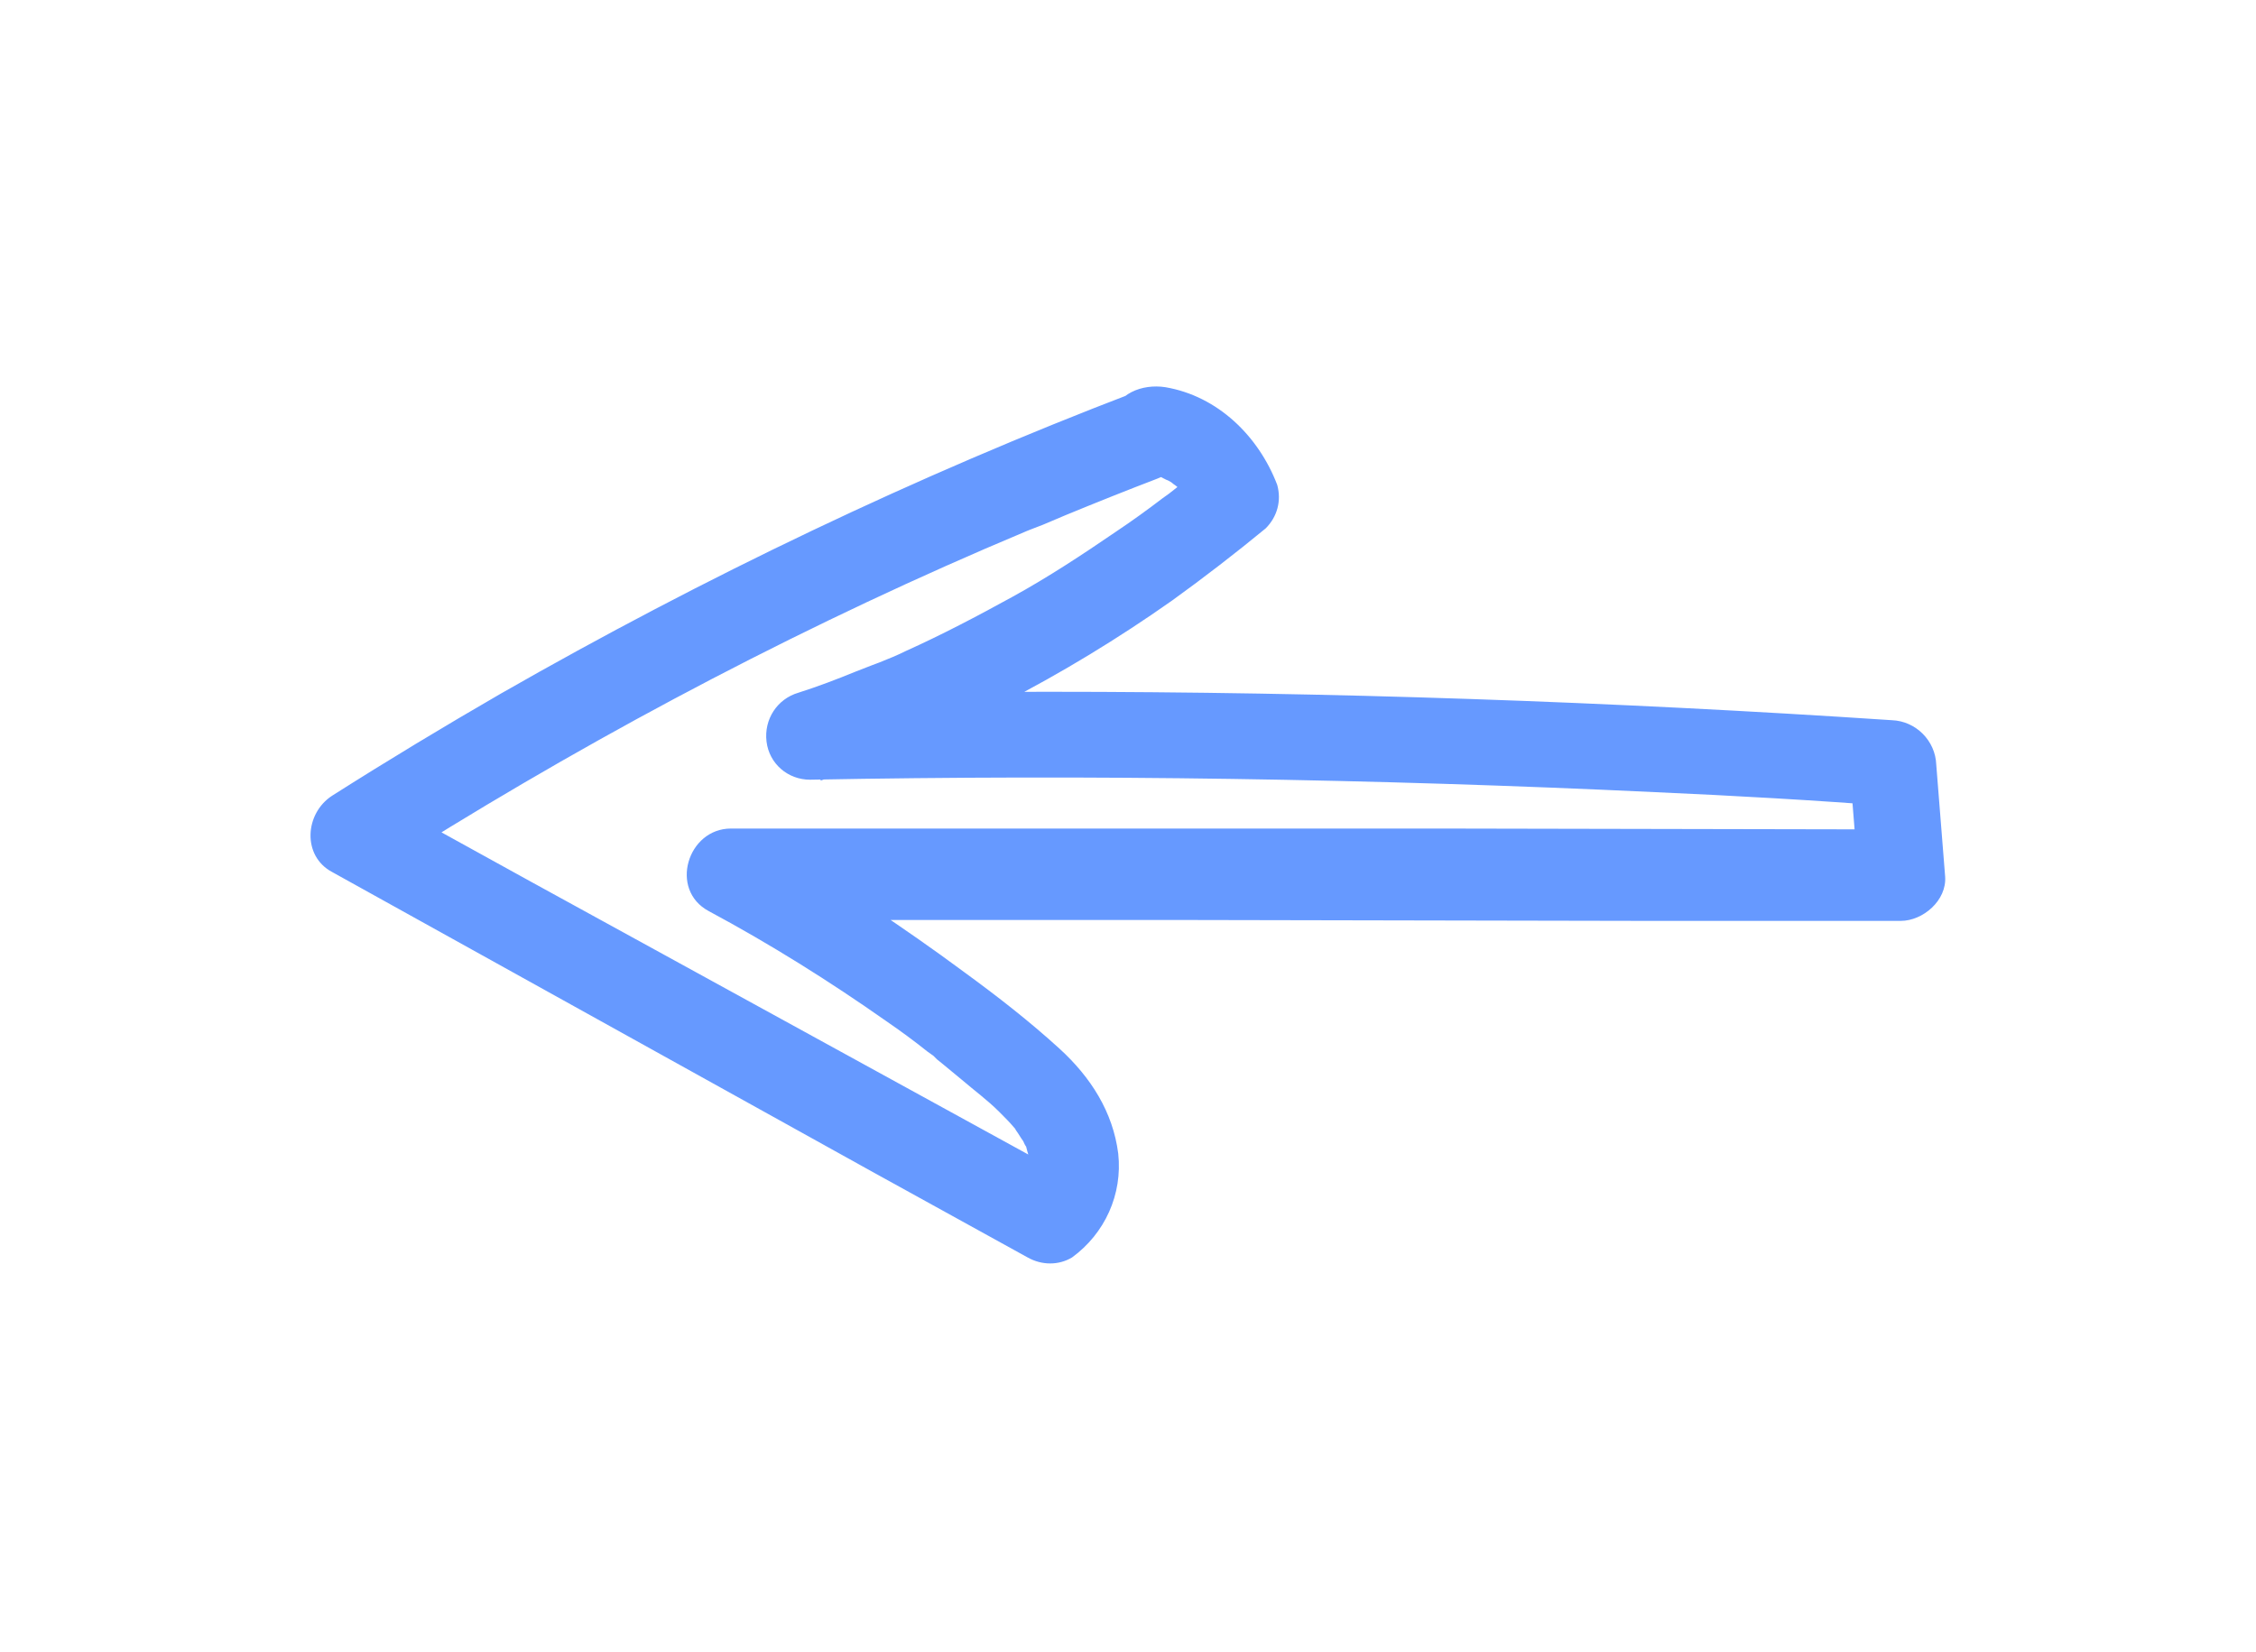 <?xml version="1.0" encoding="utf-8"?>
<!-- Generator: Adobe Illustrator 24.3.0, SVG Export Plug-In . SVG Version: 6.00 Build 0)  -->
<svg version="1.1" id="Layer_1" xmlns="http://www.w3.org/2000/svg" xmlns:xlink="http://www.w3.org/1999/xlink" x="0px" y="0px"
	 viewBox="0 0 254 186" style="enable-background:new 0 0 254 186;" xml:space="preserve">
<style type="text/css">
	.st0{fill:#6699FF;}
	.st1{fill:none;}
</style>
<path class="st0" d="M127.7,44.2C103.1,53.6,79.3,65,56.4,78.1c-6.4,3.7-12.7,7.5-19,11.5c-3.1,2-3.4,6.8,0,8.6l60.9,33.8l17.4,9.6
	c1.6,0.9,3.5,0.9,5,0c3.7-2.7,5.7-7.1,5.2-11.7c-0.6-4.7-3.1-8.6-6.6-11.8c-3.4-3.1-7-5.9-10.7-8.6c-3.5-2.6-7.1-5.1-10.7-7.5
	c-4.2-2.7-8.6-5.3-13-7.7l-2.5,9.3l51.4,0l51.4,0.1H214c2.5,0,5.2-2.3,5-5l-1-12.6c-0.1-2.7-2.3-4.9-5-5c-31.6-2.1-63.3-3.2-95-3.2
	c-9,0-17.9,0.1-26.9,0.2l1.3,9.8c14.1-4.8,27.4-11.7,39.6-20.3c3.6-2.6,7.1-5.3,10.5-8.1c1.3-1.3,1.8-3.1,1.3-4.9
	c-2.1-5.5-6.7-10-12.6-11c-2.6-0.4-5.5,0.7-6.1,3.5c-0.5,2.4,0.7,5.7,3.5,6.1c0.5,0.1,1,0.2,1.4,0.3c0.2,0.1,0.5,0.1,0.7,0.2
	c0.5,0.2,0.5,0.2-0.2-0.1c0,0,0.9,0.5,1,0.5c0.2,0.1,0.4,0.2,0.6,0.4c0.4,0.3,0.4,0.3-0.1-0.1c0.4,0.3,0.8,0.6,1.1,1
	c0.2,0.2,1,1,0.2,0.1c0.3,0.4,0.6,0.8,0.8,1.2c0.1,0.3,0.8,1.7,0.3,0.5l1.3-4.9c-0.9,0.8-1.8,1.5-2.7,2.2l-1.4,1.1l-0.7,0.5
	c0.4-0.3,0.4-0.3,0,0c-1.7,1.3-3.5,2.6-5.3,3.8c-3.8,2.6-7.6,5.1-11.6,7.3s-8,4.3-12,6.1c-1,0.5-2,0.9-3,1.3c-0.5,0.2-0.5,0.2,0,0
	l-0.8,0.3l-1.8,0.7c-2.2,0.9-4.3,1.7-6.5,2.4c-2.4,0.7-3.9,3-3.6,5.5c0.3,2.5,2.4,4.3,4.9,4.3c31.7-0.6,63.4-0.1,95.1,1.4
	c9,0.4,17.9,0.9,26.9,1.6l-5-5l1,12.6l5-5l-51.4-0.1l-51.4,0H82.3c-4.9,0-7,6.9-2.5,9.3c6.9,3.7,13.6,7.9,20,12.4
	c1.6,1.1,3.1,2.2,4.6,3.4l0.7,0.5l0.2,0.2l0.2,0.2l0.5,0.4l2.3,1.9c1.4,1.2,2.9,2.3,4.2,3.6c0.6,0.6,1.2,1.2,1.7,1.8
	c0.5,0.6-0.3-0.5,0.2,0.3c0.3,0.4,0.5,0.8,0.8,1.2c0.1,0.2,0.2,0.5,0.4,0.7c0.3,0.6-0.2-0.8-0.1-0.2c0.1,0.4,0.2,0.8,0.3,1.1
	c0,0.1,0.1,0.7,0,0s0,0,0,0.2c0,0.4,0,0.8,0,1.2c0,0.1-0.1,0.8,0,0s0,0-0.1,0.2s-0.1,0.3-0.1,0.5c-0.2,1,0.4-0.5,0.1-0.1
	c-0.1,0.1-0.2,0.3-0.2,0.4c-0.3,0.8,0.2-0.3,0.2-0.2s-1.6,1.4-0.2,0.3h5L59.8,99.3l-17.4-9.6v8.6c21.8-13.9,44.7-26.2,68.5-36.5
	l4.7-2c1.4-0.6-0.9,0.4,0.5-0.2l1.3-0.5l2.6-1.1c3.4-1.4,6.9-2.8,10.3-4.1c2.4-0.9,4.4-3.4,3.5-6.2C133,45.4,130.2,43.3,127.7,44.2
	L127.7,44.2z"/>
<rect y="0" class="st1" width="254" height="186"/>
</svg>
